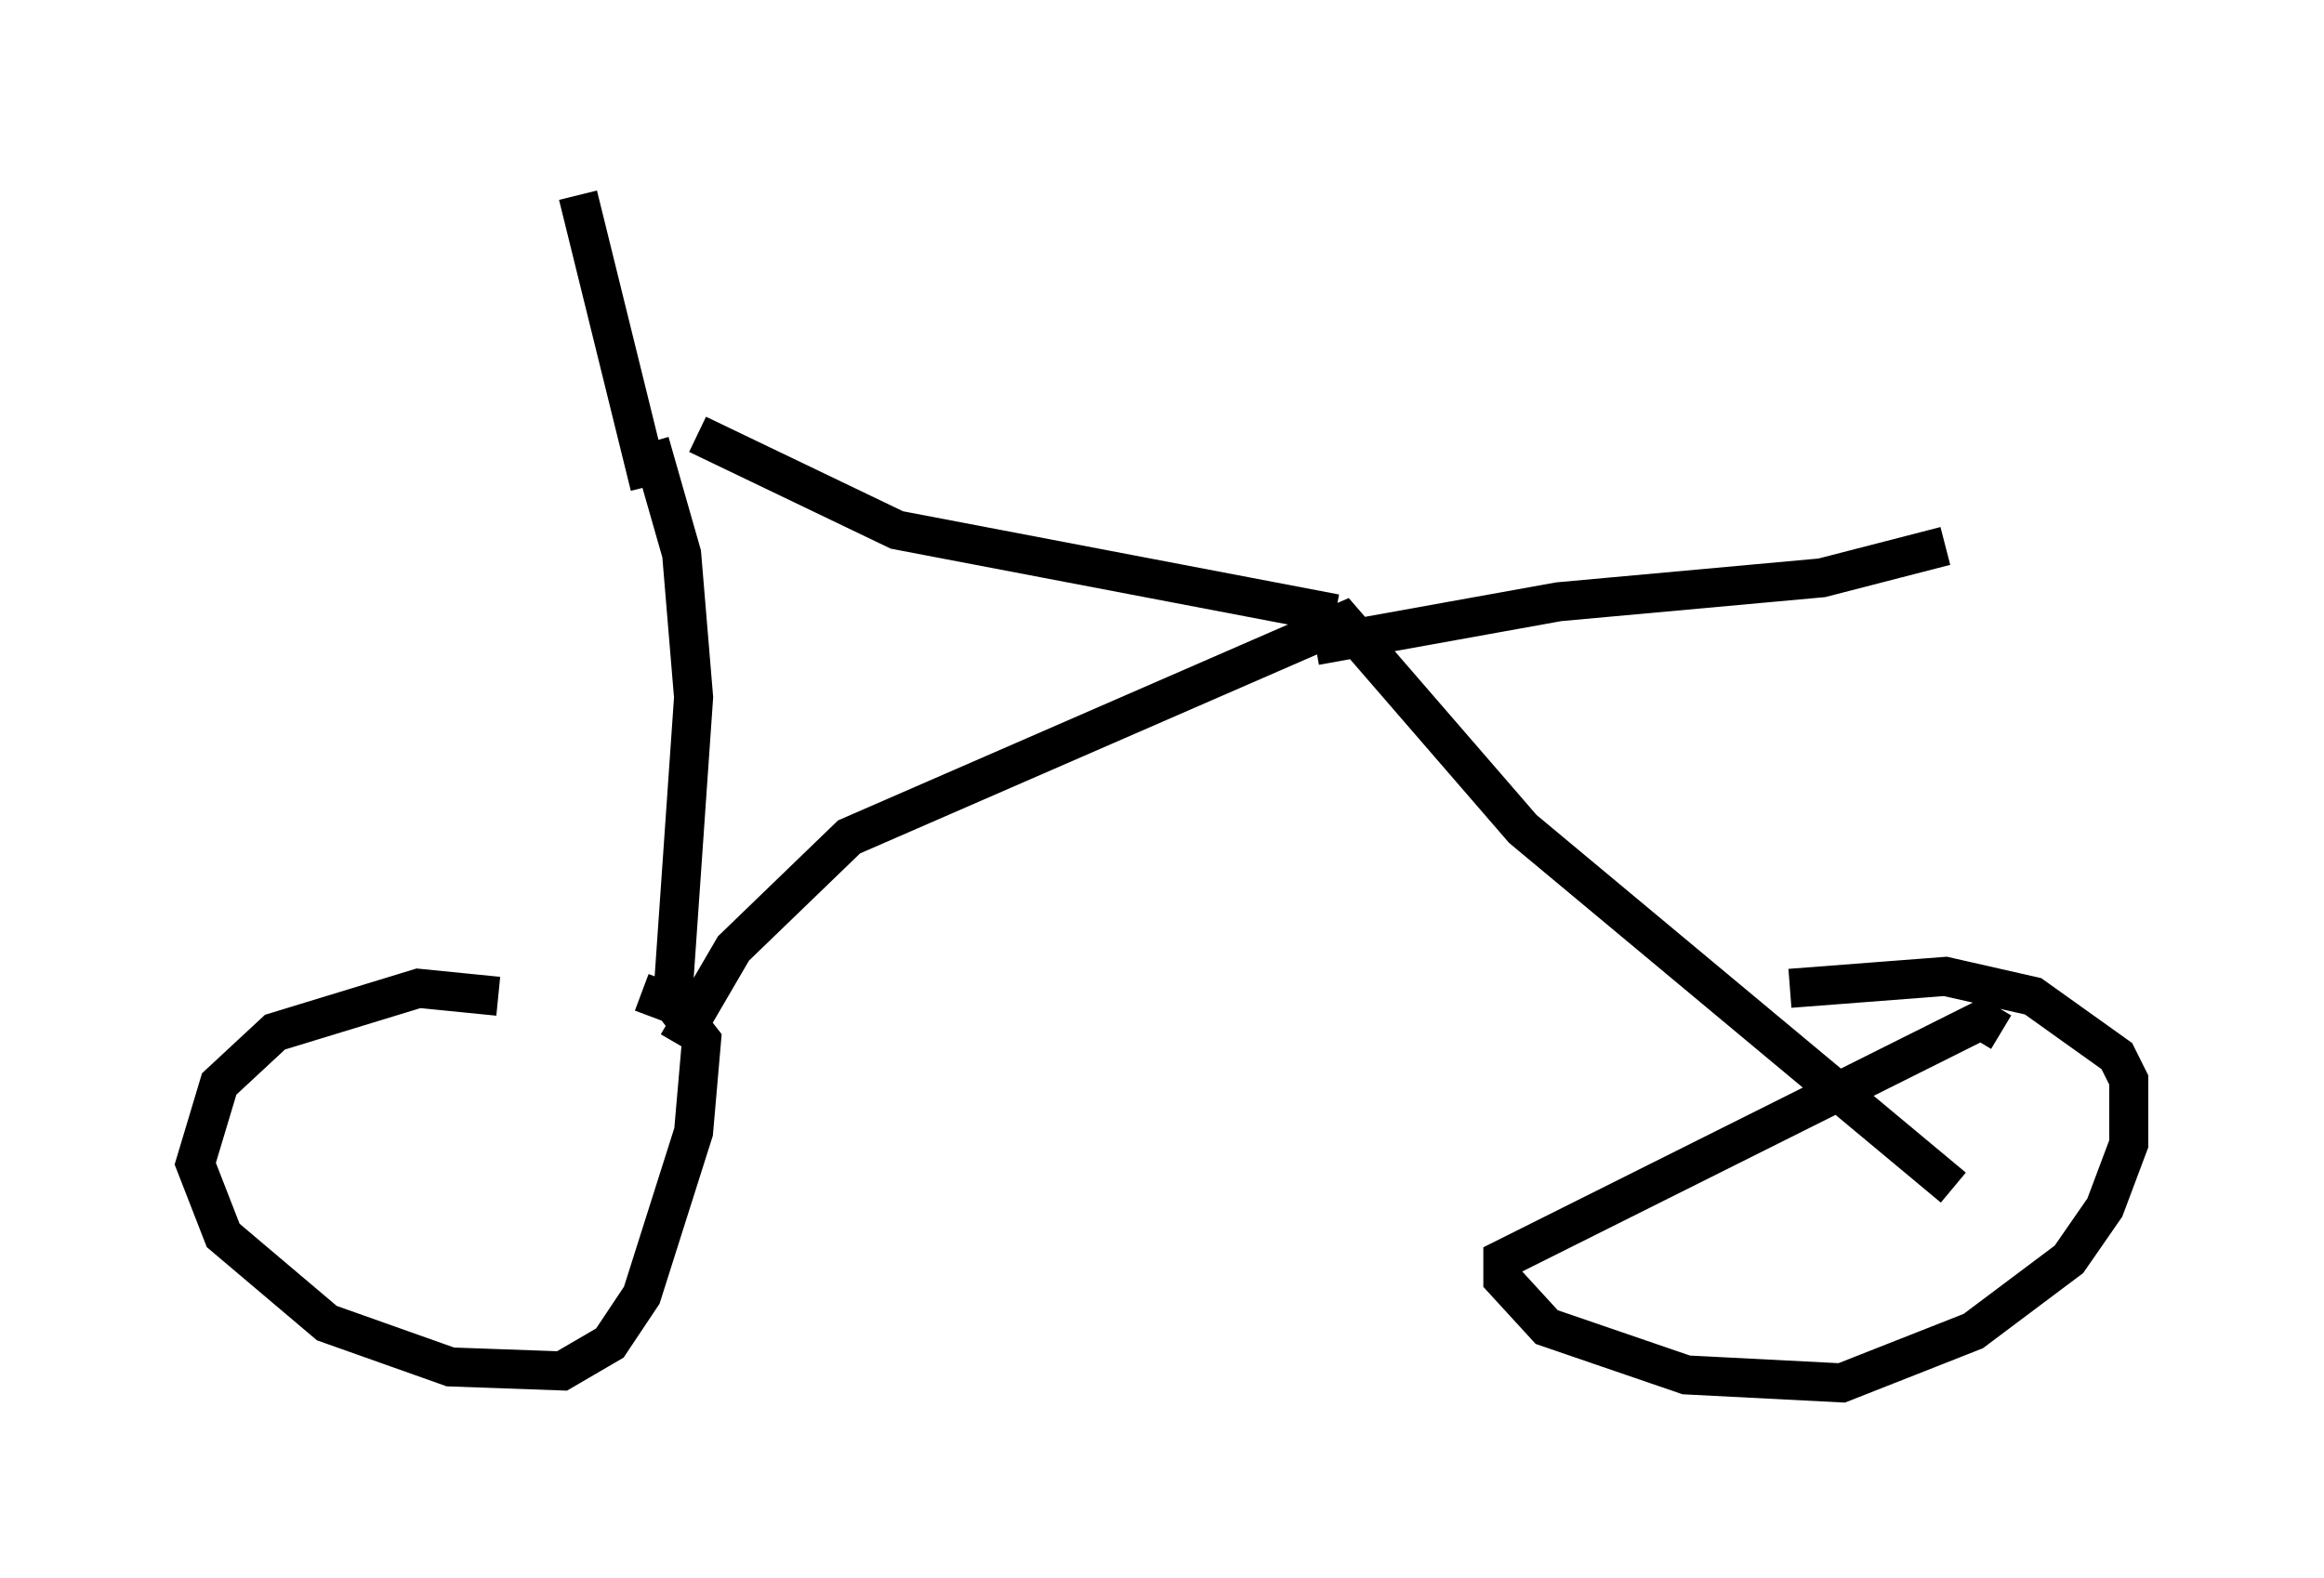 <?xml version="1.0" encoding="utf-8" ?>
<svg baseProfile="full" height="40.421" version="1.1" width="59.511" xmlns="http://www.w3.org/2000/svg" xmlns:ev="http://www.w3.org/2001/xml-events" xmlns:xlink="http://www.w3.org/1999/xlink"><defs /><rect fill="white" height="40.421" width="59.511" x="0" y="0" /><path d="M13.269, 26.029 m-0.51, -0.51 l-2.042, -0.204 -3.675, 1.123 l-1.429, 1.327 -0.613, 2.042 l0.715, 1.838 2.654, 2.246 l3.165, 1.123 2.858, 0.102 l1.225, -0.715 0.817, -1.225 l1.327, -4.185 0.204, -2.348 l-0.715, -0.919 -0.817, -0.306 m34.811, 1.021 l-0.51, -0.306 -12.25, 6.125 l0.0, 0.51 1.123, 1.225 l3.573, 1.225 3.981, 0.204 l3.369, -1.327 2.45, -1.838 l0.919, -1.327 0.613, -1.633 l0.0, -1.633 -0.306, -0.613 l-2.144, -1.531 -2.246, -0.51 l-3.981, 0.306 m-28.482, 1.429 l1.429, -2.45 2.96, -2.858 l12.658, -5.513 4.594, 5.308 l11.025, 9.188 m-16.334, -13.883 l6.227, -1.123 6.738, -0.613 l3.165, -0.817 m-15.619, 1.735 l-11.229, -2.144 -5.104, -2.45 m-1.225, 0.204 l0.817, 2.858 0.306, 3.675 l-0.51, 7.35 -0.204, -0.306 m-0.408, -12.454 l-1.838, -7.452 " fill="none" stroke="black" stroke-width="1" /></svg>